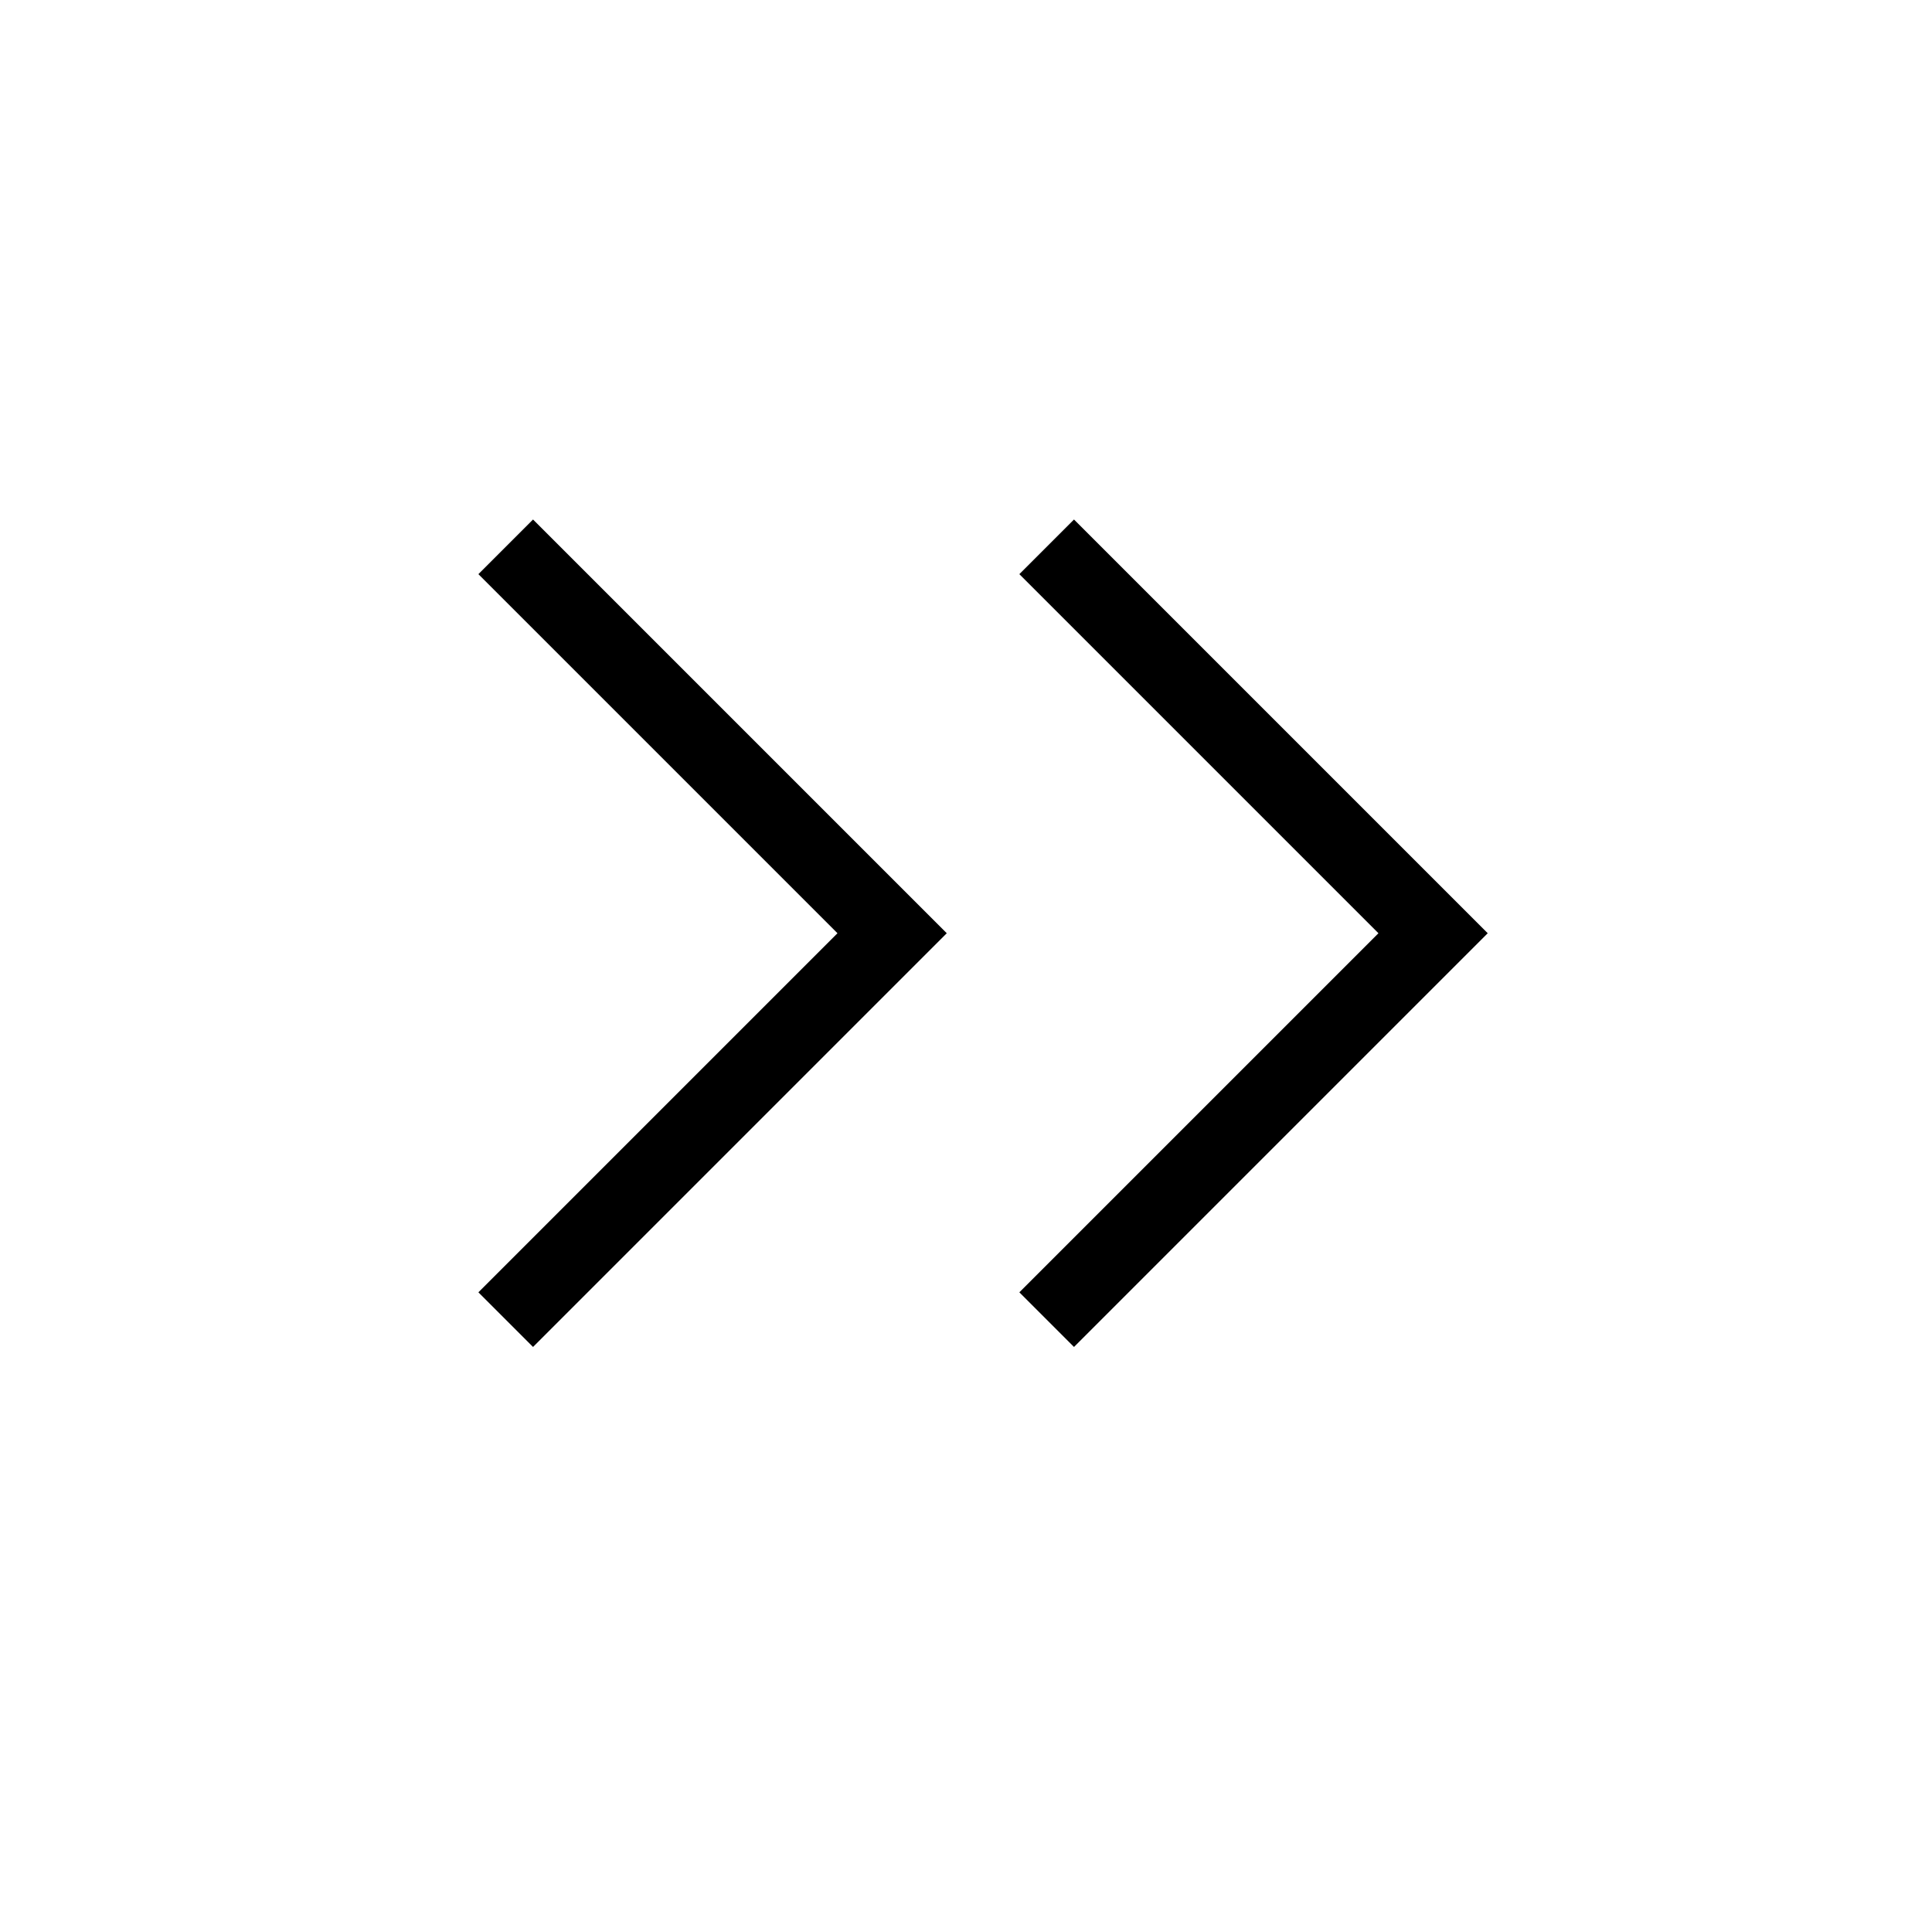 <svg width="25" height="25" viewBox="0 0 25 25" fill="none" xmlns="http://www.w3.org/2000/svg">
<path d="M13.544 17.076L18.544 12.076L13.544 7.076" stroke="black" strokeWidth="2" strokeLinecap="round" strokeLinejoin="round"/>
<path d="M6.544 17.076L11.544 12.076L6.544 7.076" stroke="black" strokeWidth="2" strokeLinecap="round" strokeLinejoin="round"/>
</svg>
